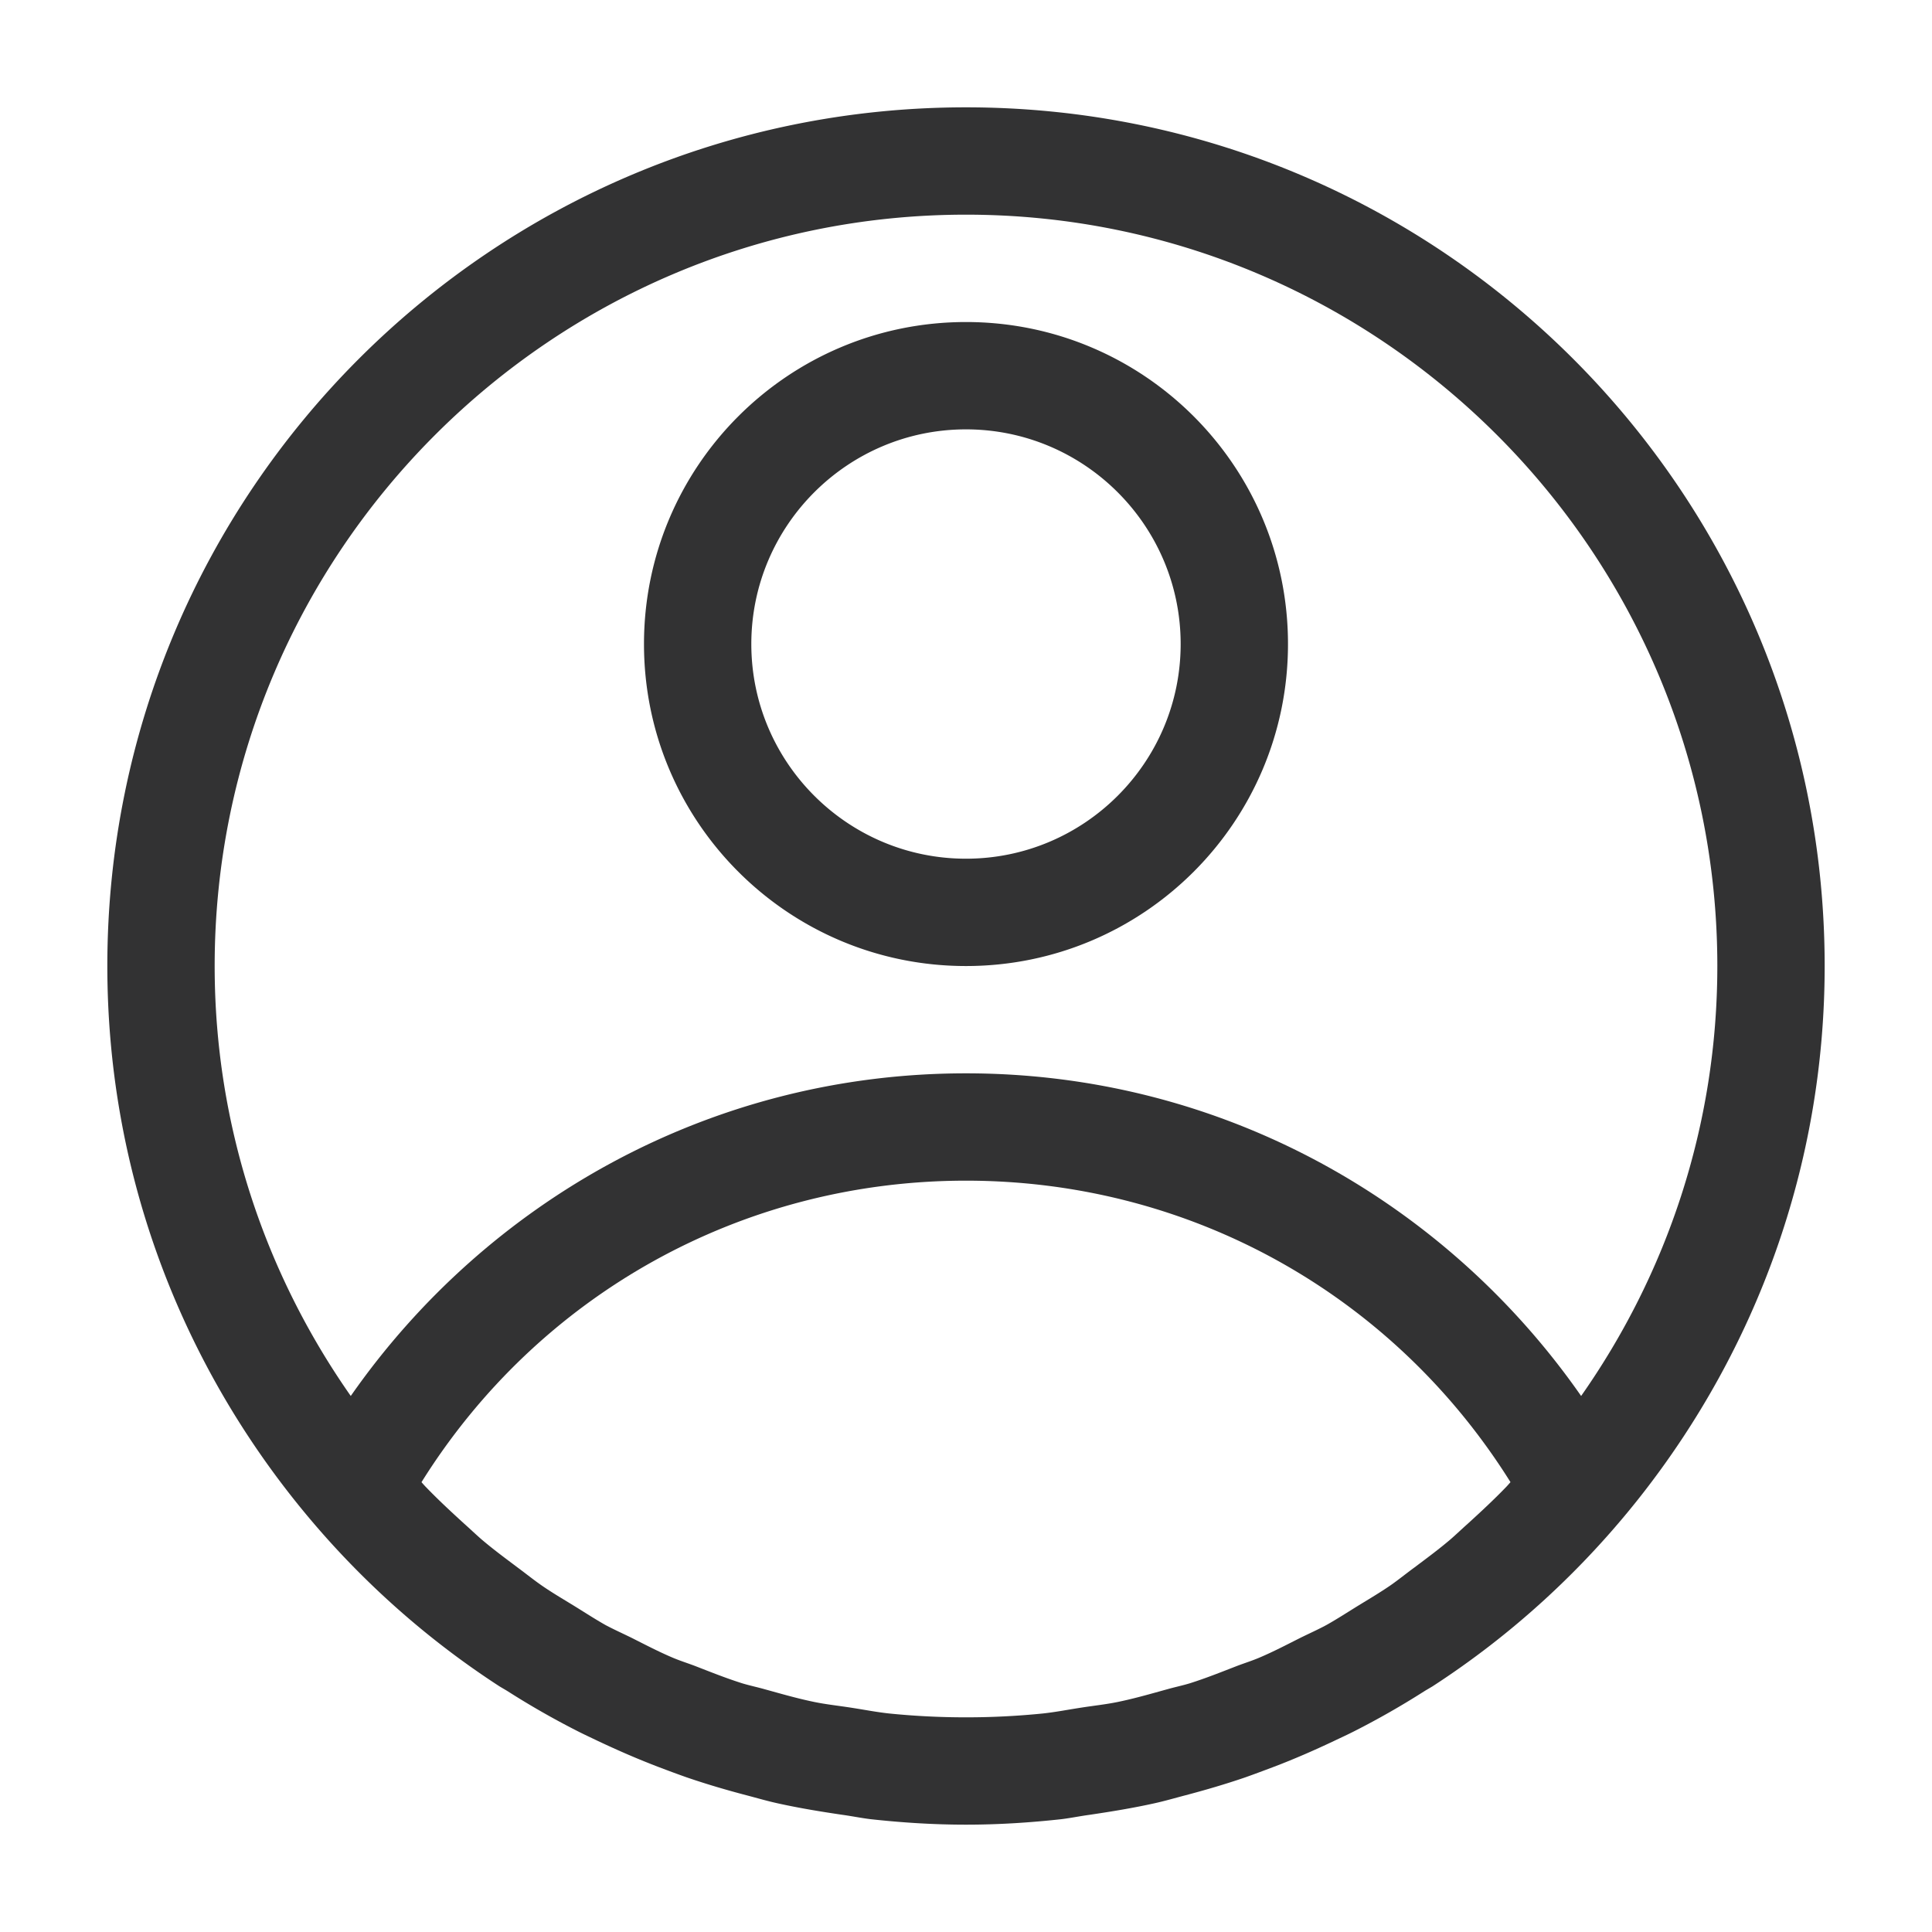 <?xml version="1.0" standalone="no"?><!DOCTYPE svg PUBLIC "-//W3C//DTD SVG 1.1//EN" "http://www.w3.org/Graphics/SVG/1.1/DTD/svg11.dtd"><svg class="icon" width="200px" height="200.00px" viewBox="0 0 1024 1024" version="1.1" xmlns="http://www.w3.org/2000/svg"><path d="M511.994 455.128c-62.748 0-113.777-51.029-113.777-113.778 0-62.749 51.029-113.778 113.777-113.778 62.749 0 113.779 51.029 113.779 113.778 0 62.749-51.03 113.778-113.779 113.778M682.661 341.35c0-94.265-76.402-170.667-170.667-170.667-94.264 0-170.666 76.402-170.666 170.667s76.401 170.667 170.666 170.667 170.667-76.402 170.667-170.667m116.002 446.39c-6.656 6.941-13.653 13.425-20.764 19.911-3.016 2.674-5.974 5.519-9.046 8.192-6.2 5.291-12.686 10.07-19.114 14.905-4.381 3.185-8.534 6.599-12.971 9.671-5.405 3.698-10.979 6.998-16.555 10.411-5.745 3.527-11.377 7.224-17.294 10.525-4.551 2.446-9.272 4.551-13.88 6.826-7.112 3.584-14.165 7.282-21.561 10.411-3.868 1.65-7.907 2.901-11.946 4.437-8.192 3.186-16.441 6.486-24.918 9.16-3.925 1.194-8.078 2.048-12.06 3.185-8.648 2.39-17.295 4.894-26.169 6.713-6.371 1.309-12.971 1.992-19.456 3.016-6.713 1.024-13.312 2.333-20.139 3.072a404.602 404.602 0 0 1-40.789 2.048c-13.71 0-27.363-0.683-40.789-2.048-6.827-0.739-13.426-2.048-20.139-3.072-6.542-1.024-13.085-1.707-19.456-3.016-8.875-1.82-17.522-4.323-26.169-6.712-3.981-1.138-8.135-1.992-12.06-3.186-8.477-2.674-16.726-5.974-24.918-9.16-4.039-1.536-8.078-2.787-11.946-4.437-7.396-3.129-14.45-6.827-21.561-10.411-4.608-2.275-9.33-4.38-13.938-6.826-5.859-3.3-11.491-6.998-17.237-10.525-5.576-3.413-11.208-6.713-16.555-10.411-4.437-3.072-8.647-6.485-12.971-9.671-6.428-4.835-12.913-9.615-19.114-14.905-3.072-2.673-6.031-5.518-9.046-8.192-7.111-6.485-14.108-12.97-20.764-19.911a66.159 66.159 0 0 1-1.935-2.162C285.526 686.193 393.103 625.777 512 625.777c118.898 0 226.418 60.416 288.597 159.801-0.682 0.739-1.251 1.422-1.934 2.161M113.778 512c0-219.534 178.688-398.222 398.222-398.222S910.222 292.466 910.222 512c0 84.821-26.851 163.271-72.192 227.897-71.851-103.083-190.749-171.008-326.03-171.008-135.282 0-254.179 67.925-326.087 171.008C140.629 675.271 113.777 596.821 113.777 512m755.883 280.861c60.814-77.426 97.45-174.706 97.45-280.861 0-251.335-203.776-455.111-455.111-455.111-251.335 0-455.111 203.776-455.111 455.111 0 106.155 36.579 203.435 97.45 280.861 31.005 39.424 68.21 73.557 110.365 100.92 1.593 0.968 3.129 1.821 4.665 2.788a434.1 434.1 0 0 0 36.465 20.821c3.641 1.877 7.396 3.584 11.037 5.347 10.752 5.064 21.561 9.785 32.655 13.995 4.835 1.821 9.671 3.64 14.563 5.347 10.467 3.584 21.105 6.713 31.971 9.557 5.405 1.423 10.638 2.959 16.099 4.153 11.264 2.503 22.699 4.381 34.247 6.087 5.007 0.683 9.956 1.707 15.076 2.333 16.611 1.821 33.393 2.901 50.517 2.901 17.123 0 33.906-1.08 50.517-2.901 5.064-0.626 10.013-1.65 15.076-2.333 11.491-1.706 22.983-3.584 34.247-6.087 5.461-1.195 10.695-2.731 16.099-4.153 10.809-2.844 21.504-5.973 31.971-9.557 4.836-1.707 9.672-3.527 14.507-5.347 11.15-4.21 21.96-8.931 32.654-13.995 3.698-1.763 7.453-3.47 11.093-5.347a434.1 434.1 0 0 0 36.466-20.821c1.536-0.968 3.072-1.821 4.665-2.788 42.155-27.363 79.36-61.496 110.365-100.92" fill="#323233" /></svg>